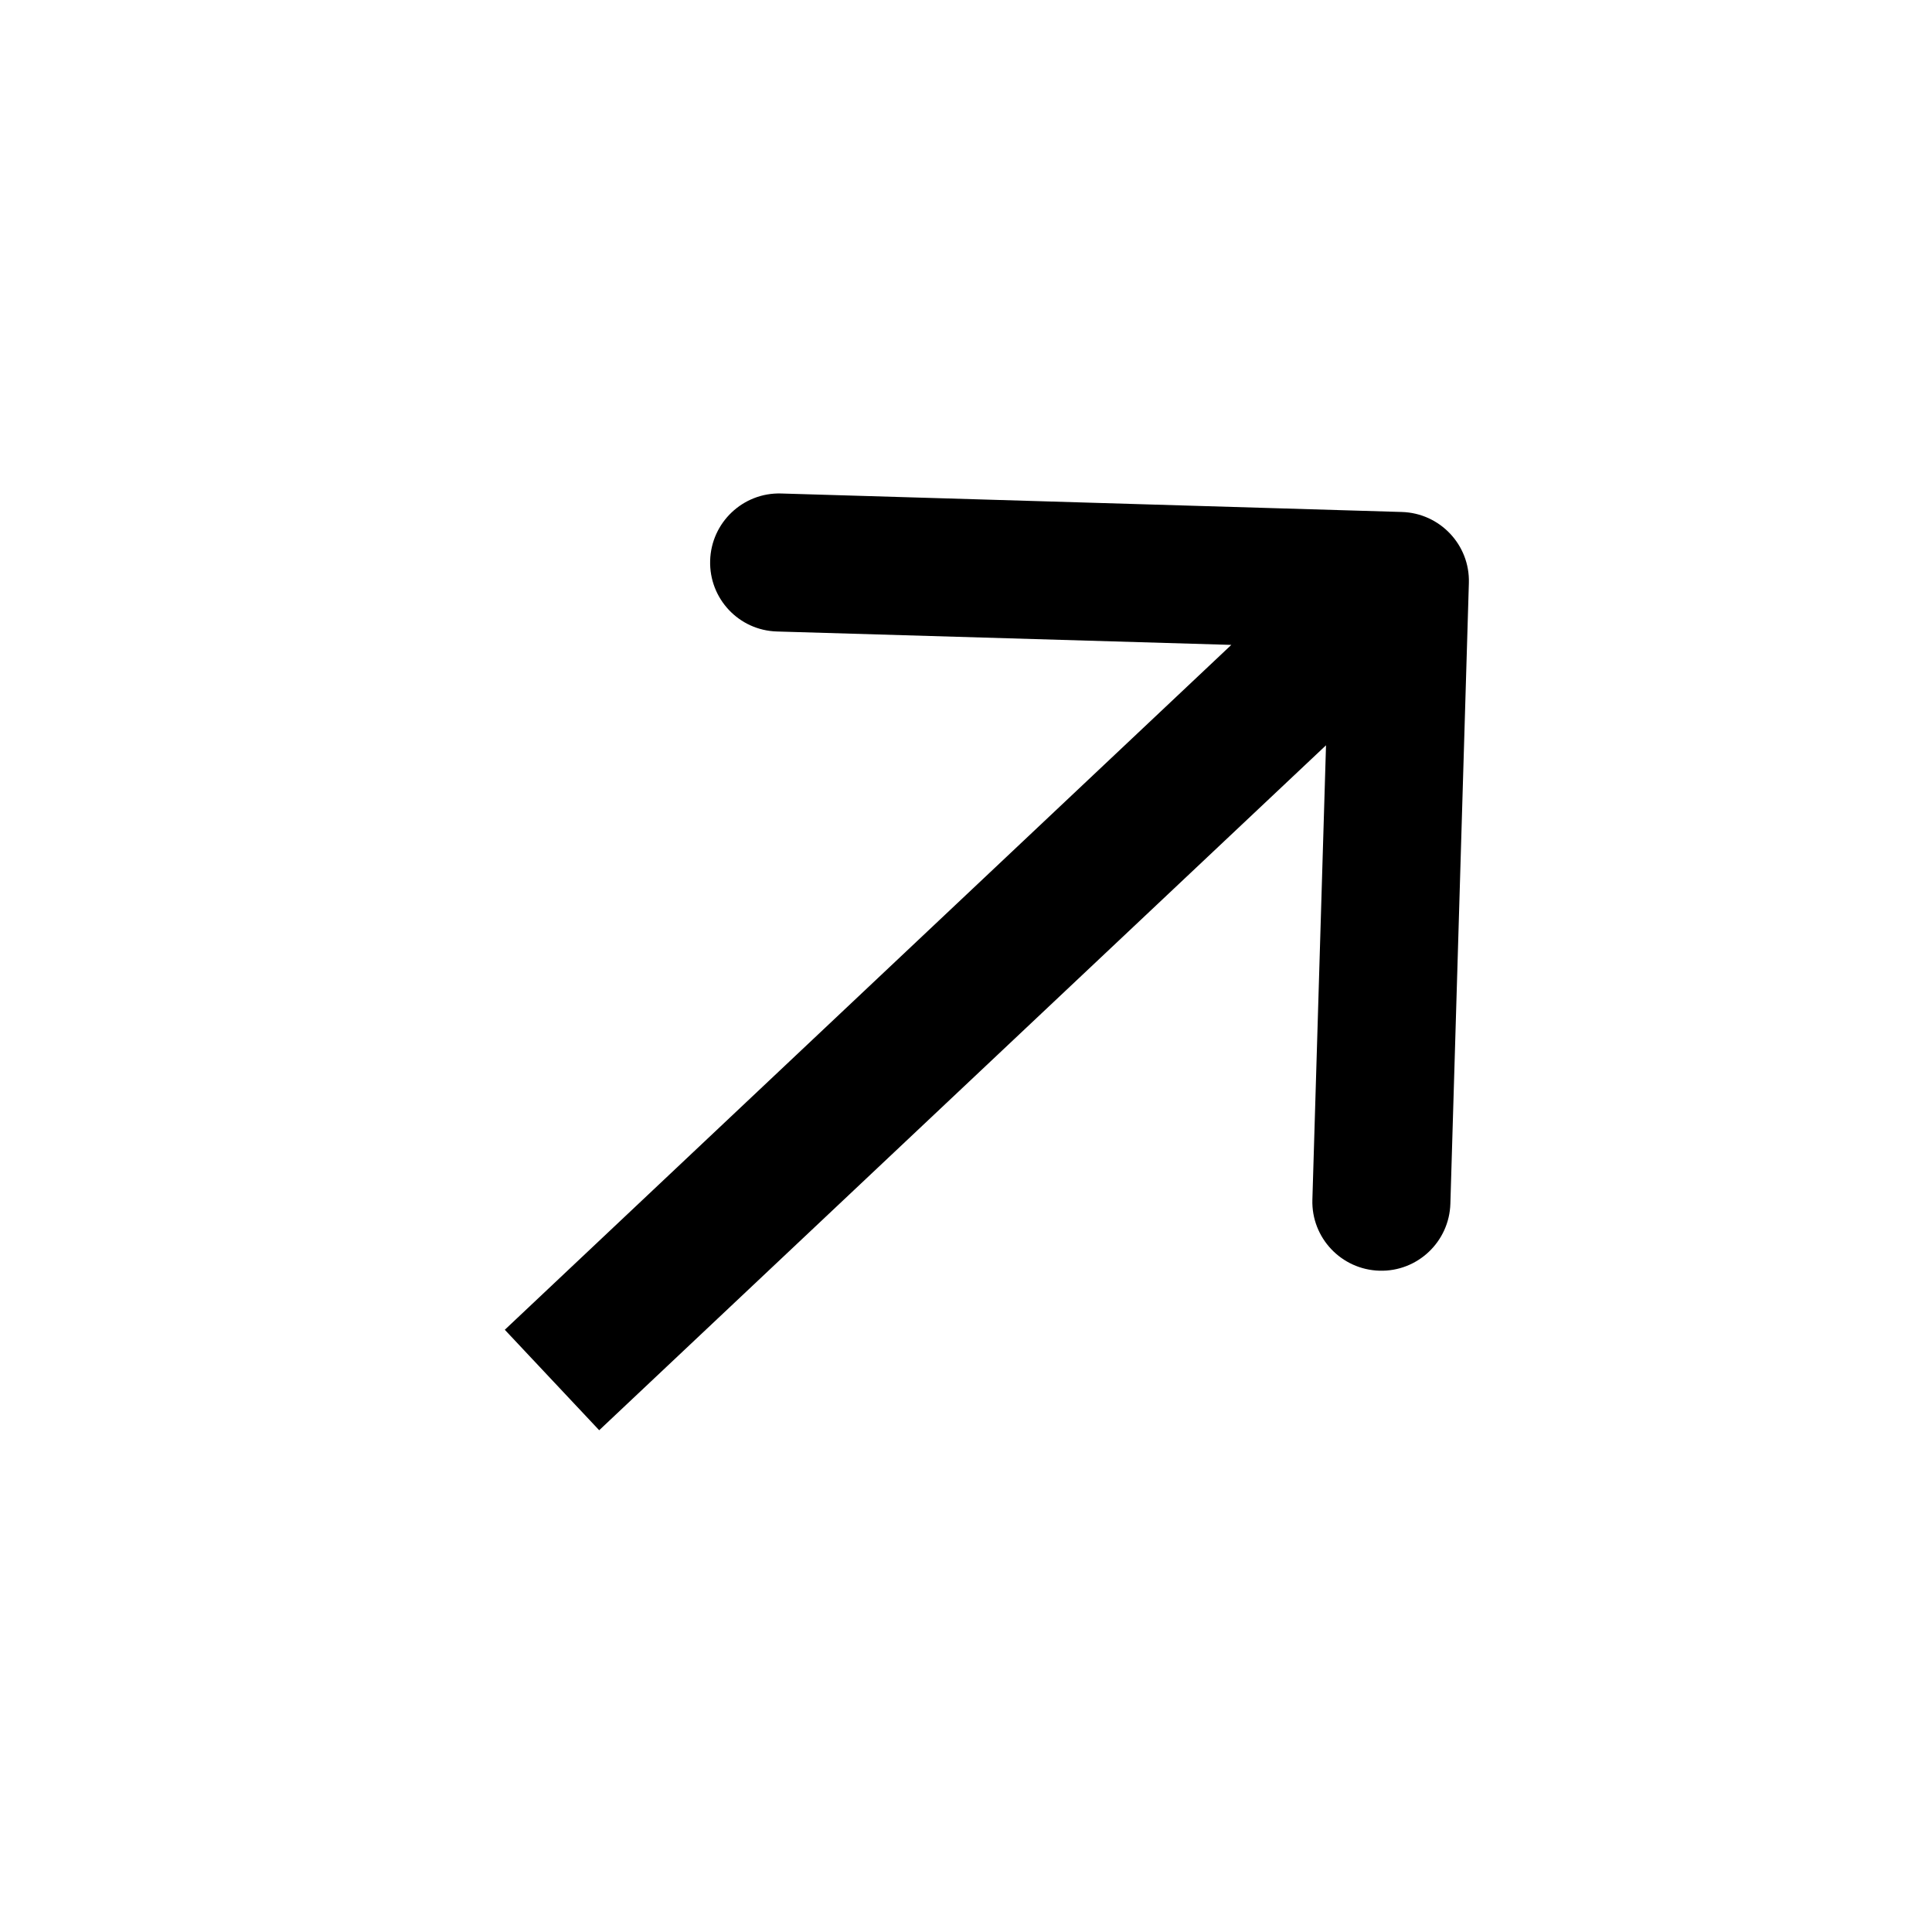 <svg viewBox="0 0 7 7" fill="none" xmlns="http://www.w3.org/2000/svg">
<path d="M5.322 2.112C5.326 1.974 5.217 1.859 5.079 1.855L2.83 1.788C2.692 1.784 2.577 1.893 2.573 2.031C2.569 2.169 2.677 2.284 2.815 2.288L4.815 2.347L4.755 4.347C4.751 4.485 4.86 4.6 4.998 4.604C5.136 4.608 5.251 4.499 5.255 4.361L5.322 2.112ZM2.171 5.182L5.243 2.287L4.9 1.923L1.829 4.818L2.171 5.182Z" fill="black"/>
</svg>

